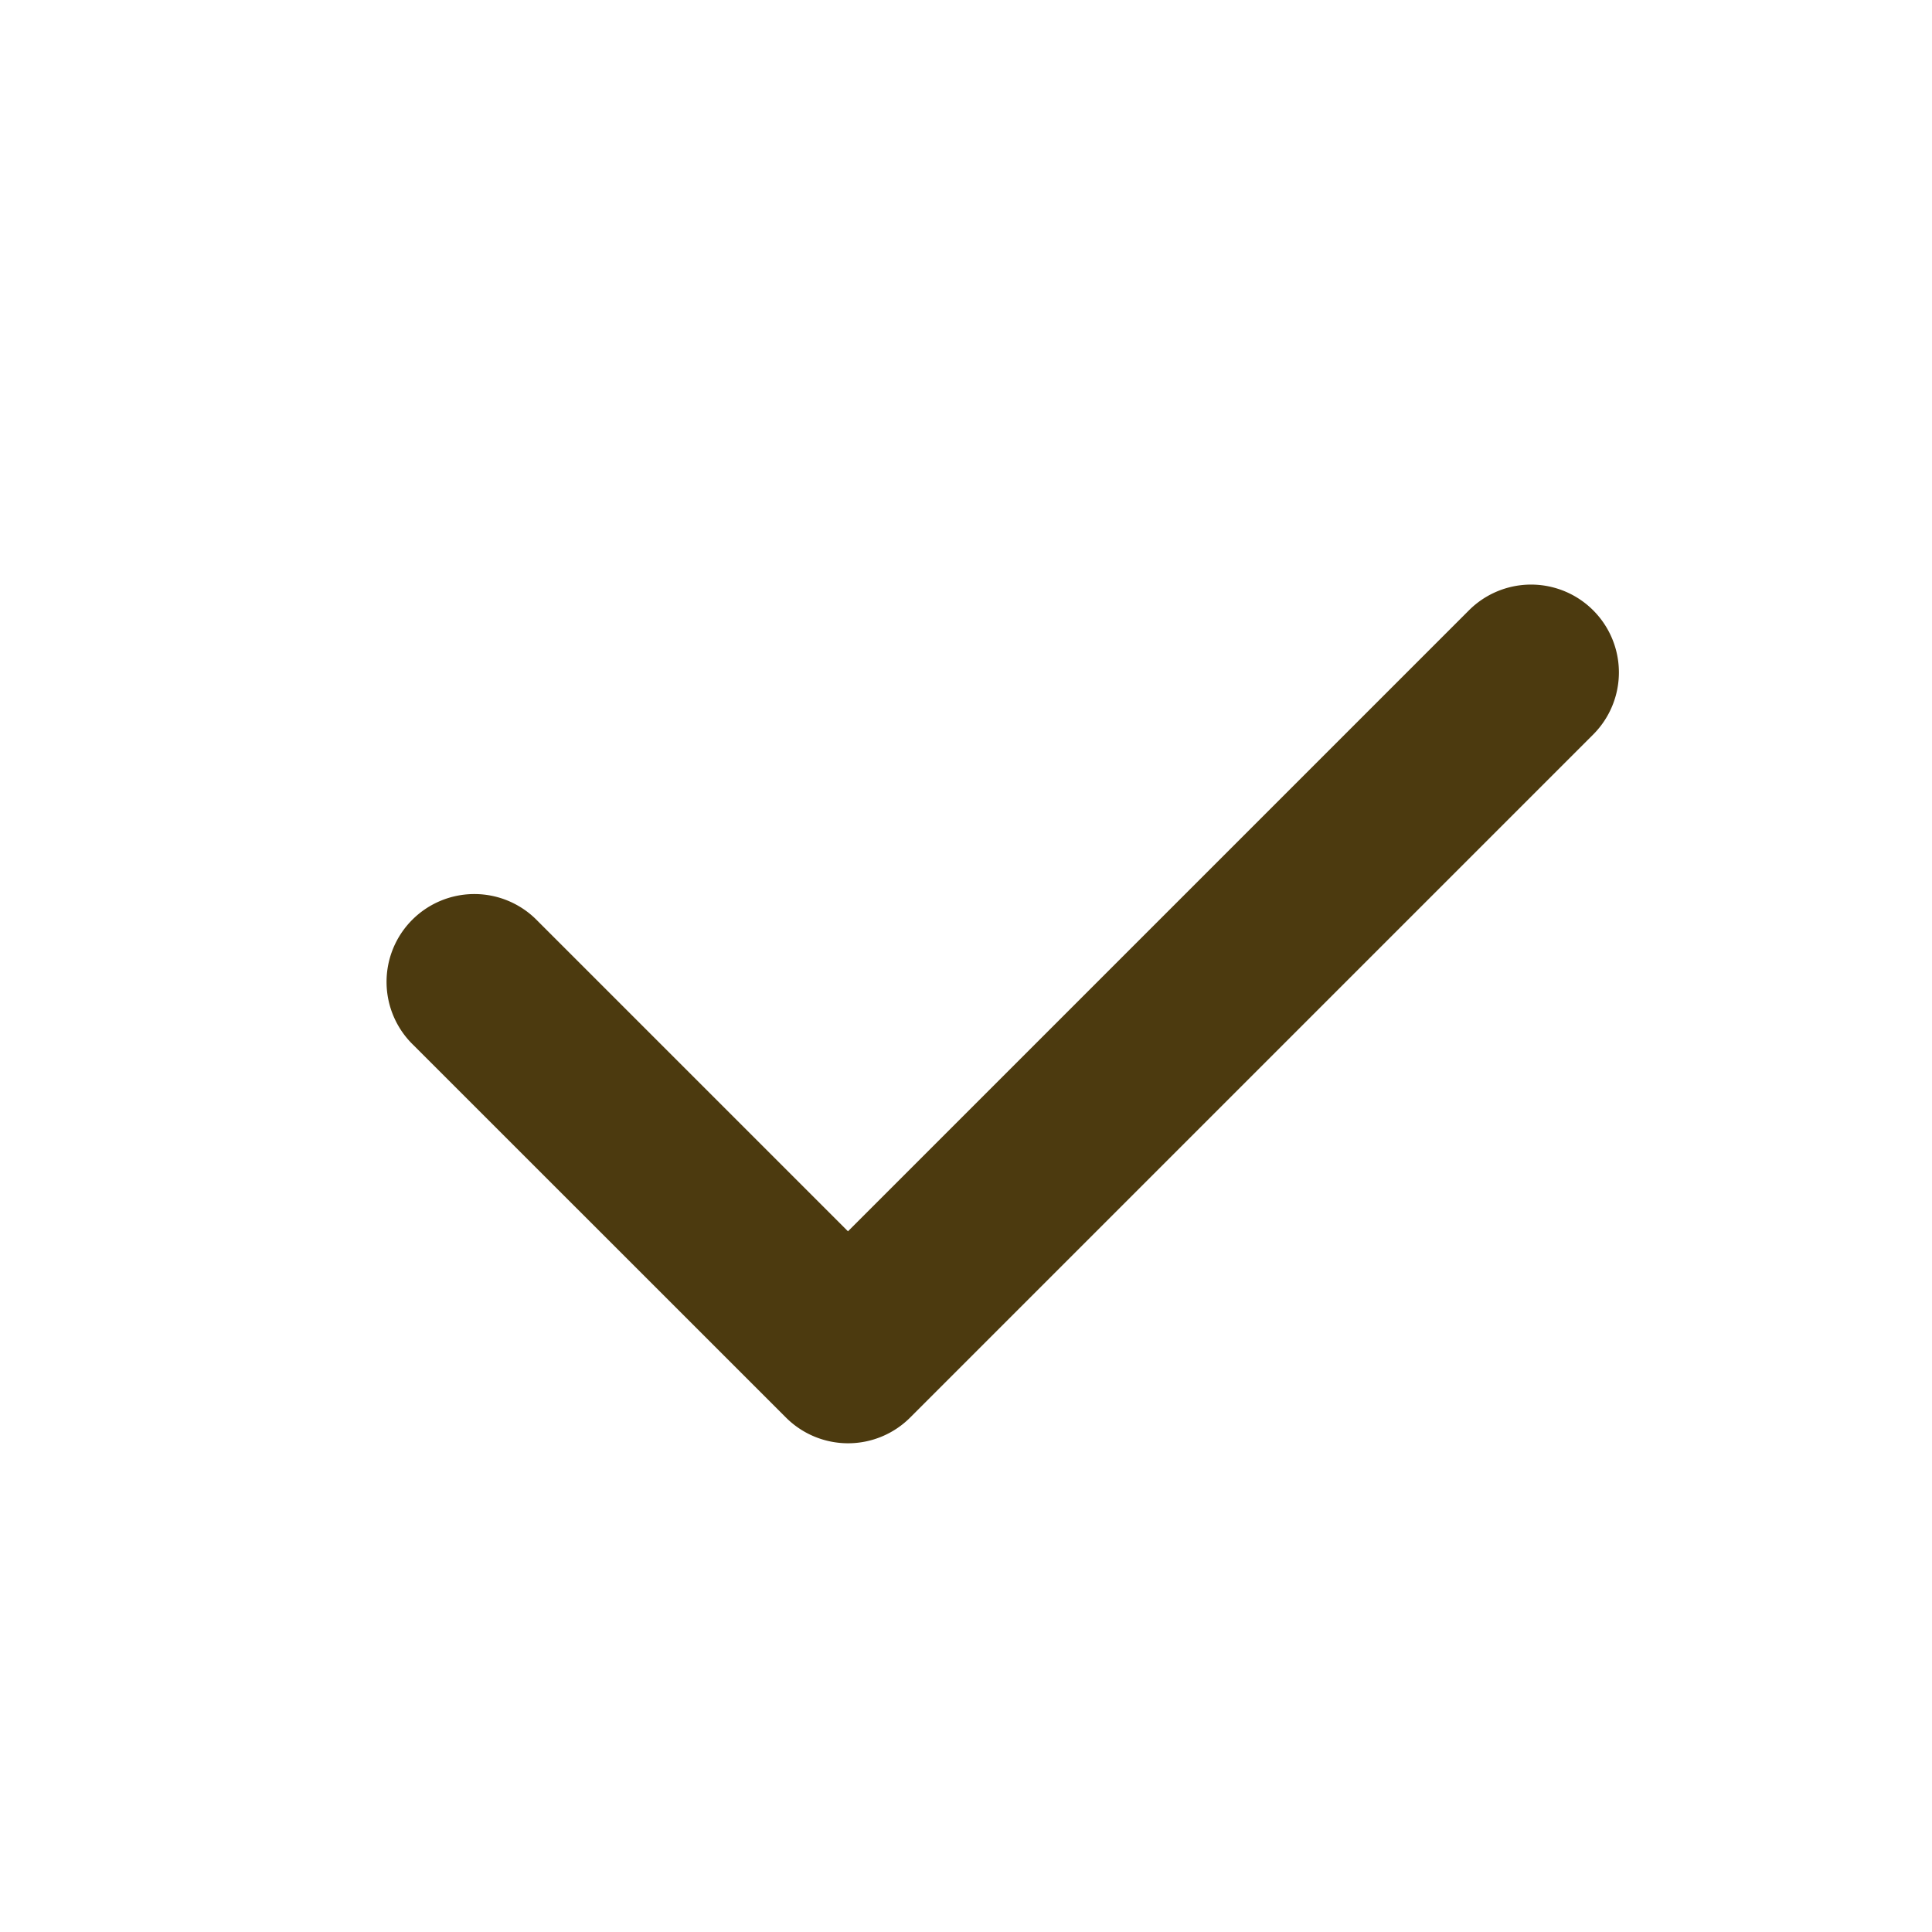 <svg xmlns="http://www.w3.org/2000/svg" width="22" height="22" viewBox="0 0 22 22">
    <path fill="#4C3A0F" fill-rule="nonzero" d="M9.657 14.02l7.07-7.07a1 1 0 0 1 1.415 1.414l-7.778 7.778a1 1 0 0 1-1.414 0L4.707 11.9a1 1 0 1 1 1.414-1.414l3.536 3.536z"/>
</svg>

